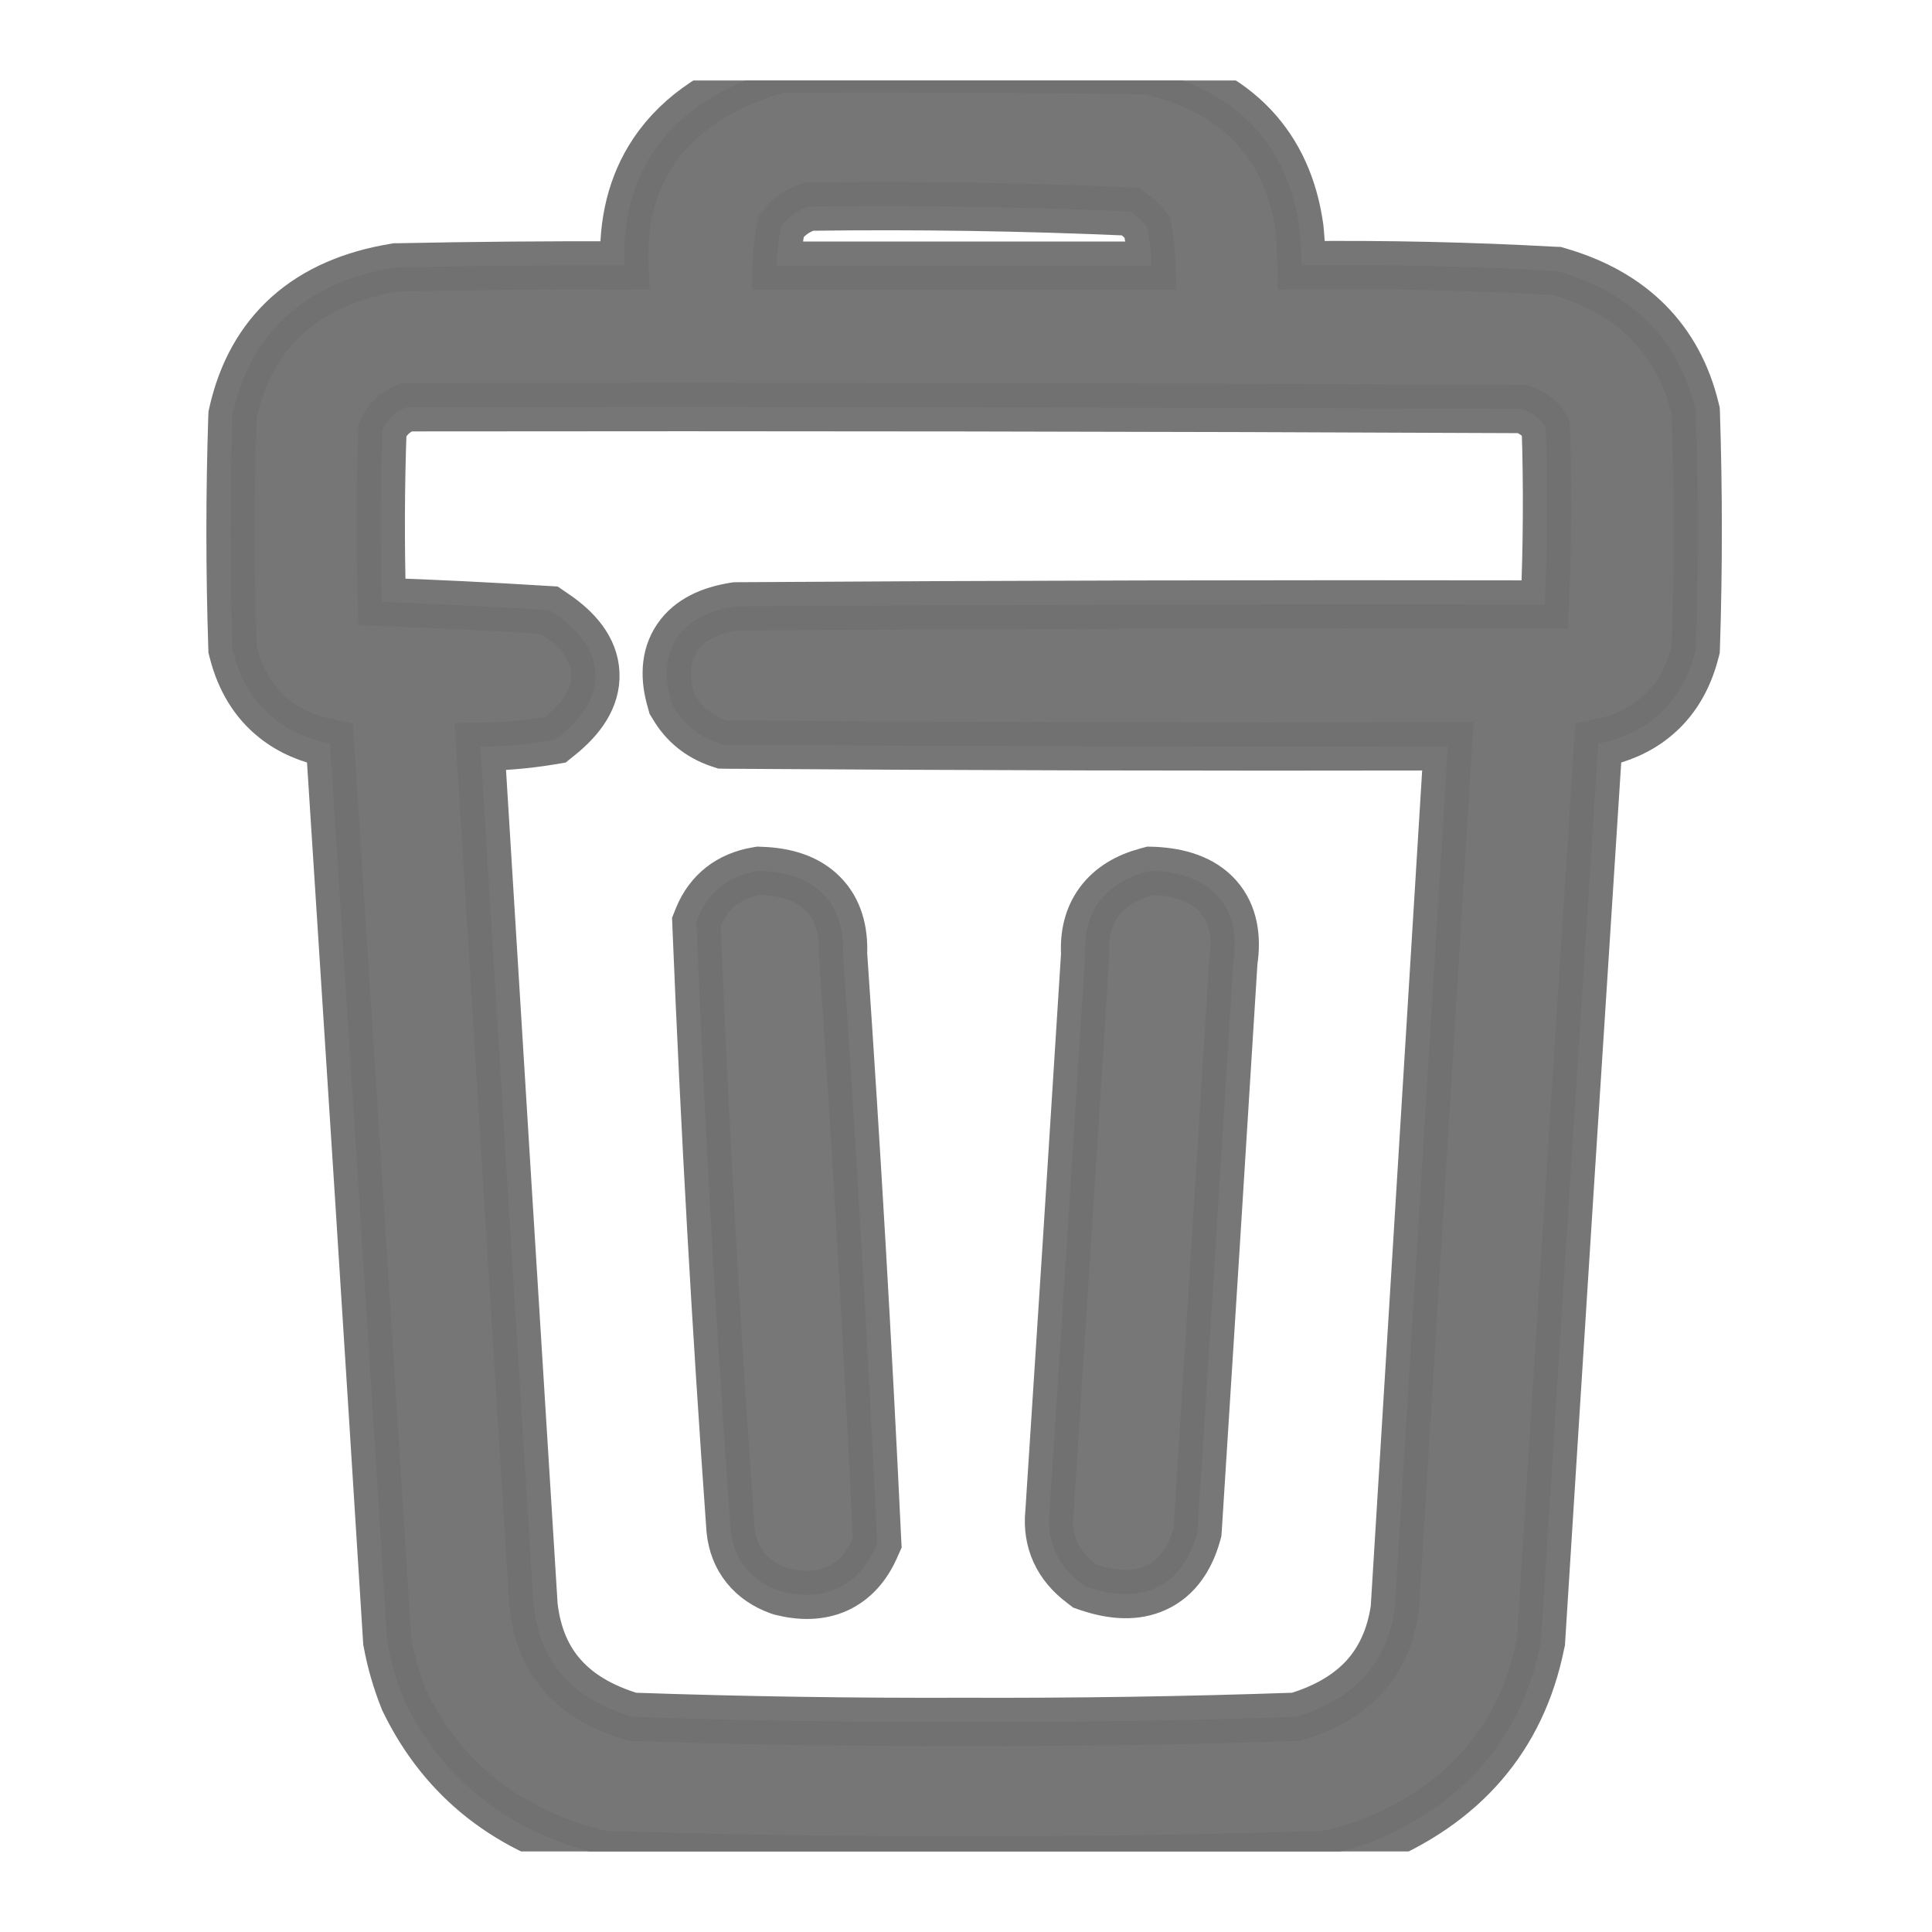 <svg width="20" height="20" viewBox="0 0 20 20" fill="none" xmlns="http://www.w3.org/2000/svg">
<g clip-path="url(#clip0_77_7229)">
<path opacity="0.959" d="M8.104 0.709L8.067 0.709L8.032 0.72C7.468 0.892 7.033 1.17 6.764 1.572C6.54 1.906 6.446 2.303 6.464 2.748C5.681 2.745 4.899 2.752 4.116 2.768L4.098 2.768L4.08 2.771C3.64 2.844 3.268 3.002 2.981 3.258C2.692 3.516 2.505 3.858 2.412 4.27L2.407 4.293L2.406 4.316C2.38 5.11 2.38 5.903 2.406 6.696L2.407 6.723L2.414 6.75C2.487 7.035 2.626 7.272 2.843 7.443C3.005 7.572 3.199 7.653 3.416 7.696C3.616 10.79 3.814 13.885 4.008 16.98L4.009 16.995L4.012 17.01C4.049 17.21 4.106 17.405 4.182 17.595L4.185 17.603L4.189 17.611C4.59 18.436 5.272 18.964 6.21 19.195L6.235 19.201L6.261 19.202C7.5 19.243 8.739 19.261 9.98 19.256C11.222 19.261 12.461 19.243 13.7 19.202L13.722 19.201L13.744 19.196C13.886 19.166 14.025 19.127 14.162 19.081L14.168 19.079L14.175 19.076C15.149 18.686 15.752 17.995 15.948 17.014L15.952 16.997L15.953 16.98C16.147 13.885 16.345 10.79 16.545 7.696C16.762 7.653 16.956 7.572 17.118 7.443C17.335 7.272 17.474 7.035 17.547 6.75L17.554 6.723L17.555 6.696C17.581 5.891 17.581 5.086 17.555 4.281L17.554 4.255L17.548 4.23C17.373 3.507 16.891 3.031 16.144 2.813L16.117 2.805L16.088 2.804C15.218 2.756 14.347 2.737 13.474 2.746C13.472 2.62 13.464 2.493 13.452 2.367L13.452 2.367L13.451 2.357C13.393 1.938 13.236 1.582 12.97 1.302C12.705 1.023 12.347 0.838 11.914 0.734L11.887 0.727L11.859 0.727C10.607 0.709 9.356 0.703 8.104 0.709ZM5.523 16.62C5.338 13.657 5.155 10.693 4.973 7.73C5.212 7.727 5.449 7.707 5.685 7.669L5.75 7.658L5.802 7.616C6.009 7.448 6.175 7.233 6.163 6.969C6.151 6.706 5.967 6.506 5.746 6.356L5.689 6.317L5.621 6.313C5.064 6.278 4.508 6.251 3.953 6.231C3.936 5.637 3.938 5.044 3.959 4.45C4.008 4.343 4.086 4.266 4.206 4.216C8.058 4.211 11.909 4.216 15.761 4.234C15.874 4.274 15.95 4.337 16.002 4.425C16.022 5.036 16.018 5.648 15.992 6.258C13.207 6.253 10.421 6.259 7.635 6.277L7.616 6.277L7.597 6.28C7.361 6.318 7.14 6.409 7.01 6.601C6.876 6.798 6.881 7.035 6.948 7.26L6.956 7.289L6.972 7.315C7.078 7.497 7.237 7.625 7.438 7.694L7.477 7.707L7.518 7.708C10.008 7.725 12.498 7.731 14.988 7.726L14.439 16.652C14.395 16.949 14.286 17.18 14.122 17.36C13.959 17.537 13.729 17.678 13.417 17.772C12.273 17.812 11.128 17.829 9.982 17.825L9.979 17.825C8.833 17.829 7.688 17.812 6.544 17.772C6.223 17.675 5.99 17.532 5.828 17.35C5.663 17.166 5.558 16.927 5.523 16.62ZM8.086 2.346C8.159 2.245 8.253 2.177 8.376 2.139C9.487 2.124 10.595 2.141 11.702 2.19C11.77 2.236 11.828 2.289 11.875 2.351C11.902 2.483 11.917 2.616 11.921 2.75H11.92H11.912H11.903H11.895H11.886H11.877H11.869H11.86H11.852H11.843H11.835H11.826H11.818H11.809H11.8H11.792H11.784H11.775H11.766H11.758H11.749H11.741H11.732H11.724H11.715H11.707H11.698H11.69H11.681H11.672H11.664H11.655H11.647H11.638H11.63H11.621H11.613H11.604H11.595H11.587H11.578H11.57H11.561H11.553H11.544H11.536H11.527H11.519H11.51H11.502H11.493H11.484H11.476H11.467H11.459H11.45H11.442H11.433H11.425H11.416H11.408H11.399H11.39H11.382H11.373H11.365H11.356H11.348H11.339H11.331H11.322H11.313H11.305H11.296H11.288H11.279H11.271H11.262H11.254H11.245H11.237H11.228H11.22H11.211H11.202H11.194H11.185H11.177H11.168H11.16H11.151H11.143H11.134H11.126H11.117H11.108H11.1H11.091H11.083H11.074H11.066H11.057H11.049H11.04H11.031H11.023H11.014H11.006H10.997H10.989H10.98H10.972H10.963H10.955H10.946H10.938H10.929H10.92H10.912H10.903H10.895H10.886H10.878H10.869H10.861H10.852H10.844H10.835H10.826H10.818H10.809H10.801H10.792H10.784H10.775H10.767H10.758H10.749H10.741H10.732H10.724H10.715H10.707H10.698H10.69H10.681H10.673H10.664H10.655H10.647H10.638H10.63H10.621H10.613H10.604H10.596H10.587H10.579H10.57H10.562H10.553H10.544H10.536H10.527H10.519H10.51H10.502H10.493H10.485H10.476H10.467H10.459H10.45H10.442H10.433H10.425H10.416H10.408H10.399H10.391H10.382H10.373H10.365H10.356H10.348H10.339H10.331H10.322H10.314H10.305H10.297H10.288H10.28H10.271H10.262H10.254H10.245H10.237H10.228H10.22H10.211H10.203H10.194H10.185H10.177H10.168H10.16H10.151H10.143H10.134H10.126H10.117H10.109H10.1H10.092H10.083H10.075H10.066H10.057H10.049H10.04H10.032H10.023H10.015H10.006H9.998H9.989H9.98H9.972H9.963H9.955H9.946H9.938H9.929H9.921H9.912H9.904H9.895H9.886H9.878H9.869H9.861H9.852H9.844H9.835H9.827H9.818H9.81H9.801H9.792H9.784H9.775H9.767H9.758H9.75H9.741H9.733H9.724H9.716H9.707H9.698H9.69H9.681H9.673H9.664H9.656H9.647H9.639H9.63H9.622H9.613H9.604H9.596H9.587H9.579H9.57H9.562H9.553H9.545H9.536H9.528H9.519H9.511H9.502H9.493H9.485H9.476H9.468H9.459H9.451H9.442H9.434H9.425H9.416H9.408H9.399H9.391H9.382H9.374H9.365H9.357H9.348H9.34H9.331H9.323H9.314H9.305H9.297H9.288H9.28H9.271H9.263H9.254H9.246H9.237H9.229H9.22H9.211H9.203H9.194H9.186H9.177H9.169H9.16H9.152H9.143H9.135H9.126H9.117H9.109H9.1H9.092H9.083H9.075H9.066H9.058H9.049H9.041H9.032H9.023H9.015H9.006H8.998H8.989H8.981H8.972H8.964H8.955H8.947H8.938H8.929H8.921H8.912H8.904H8.895H8.887H8.878H8.87H8.861H8.853H8.844H8.835H8.827H8.818H8.81H8.801H8.793H8.784H8.776H8.767H8.759H8.75H8.741H8.733H8.724H8.716H8.707H8.699H8.69H8.682H8.673H8.665H8.656H8.647H8.639H8.63H8.622H8.613H8.605H8.596H8.588H8.579H8.571H8.562H8.553H8.545H8.536H8.528H8.519H8.511H8.502H8.494H8.485H8.477H8.468H8.459H8.451H8.442H8.434H8.425H8.417H8.408H8.4H8.391H8.383H8.374H8.365H8.357H8.348H8.34H8.331H8.323H8.314H8.306H8.297H8.289H8.28H8.271H8.263H8.254H8.246H8.237H8.229H8.22H8.212H8.203H8.195H8.186H8.177H8.169H8.16H8.152H8.143H8.135H8.126H8.118H8.109H8.101H8.092H8.084H8.075H8.066H8.058H8.049H8.041H8.04C8.044 2.614 8.06 2.48 8.086 2.346Z" fill="#717171" stroke="#717171" stroke-width="0.5"/>
<path opacity="0.956" d="M7.879 9.016L7.854 9.015L7.83 9.019C7.548 9.067 7.337 9.229 7.229 9.494L7.209 9.544L7.211 9.598C7.296 11.679 7.414 13.758 7.563 15.837L7.563 15.837L7.564 15.845C7.579 15.986 7.627 16.118 7.717 16.229C7.806 16.34 7.924 16.416 8.058 16.465L8.07 16.469L8.082 16.473C8.282 16.524 8.482 16.527 8.664 16.447C8.848 16.364 8.975 16.212 9.057 16.027L9.081 15.973L9.078 15.914C8.982 13.9 8.865 11.886 8.727 9.872C8.736 9.638 8.682 9.416 8.518 9.252C8.354 9.087 8.124 9.024 7.879 9.016Z" fill="#717171" stroke="#717171" stroke-width="0.5"/>
<path opacity="0.956" d="M11.945 9.016L11.906 9.015L11.869 9.025C11.671 9.078 11.497 9.175 11.379 9.335C11.264 9.491 11.223 9.678 11.234 9.875C11.113 11.801 10.99 13.727 10.864 15.654C10.832 15.957 10.953 16.213 11.199 16.395L11.23 16.419L11.268 16.432C11.51 16.513 11.756 16.536 11.972 16.434C12.194 16.33 12.322 16.125 12.389 15.886L12.396 15.861L12.398 15.835C12.523 13.875 12.646 11.915 12.768 9.955C12.805 9.709 12.774 9.466 12.611 9.281C12.449 9.098 12.205 9.028 11.945 9.016Z" fill="#717171" stroke="#717171" stroke-width="0.5"/>
</g>
<defs>
<clipPath id="clip0_77_7229">
<rect width="20" height="18.333" fill="white" transform="translate(0 0.833)"/>
</clipPath>
</defs>
</svg>
